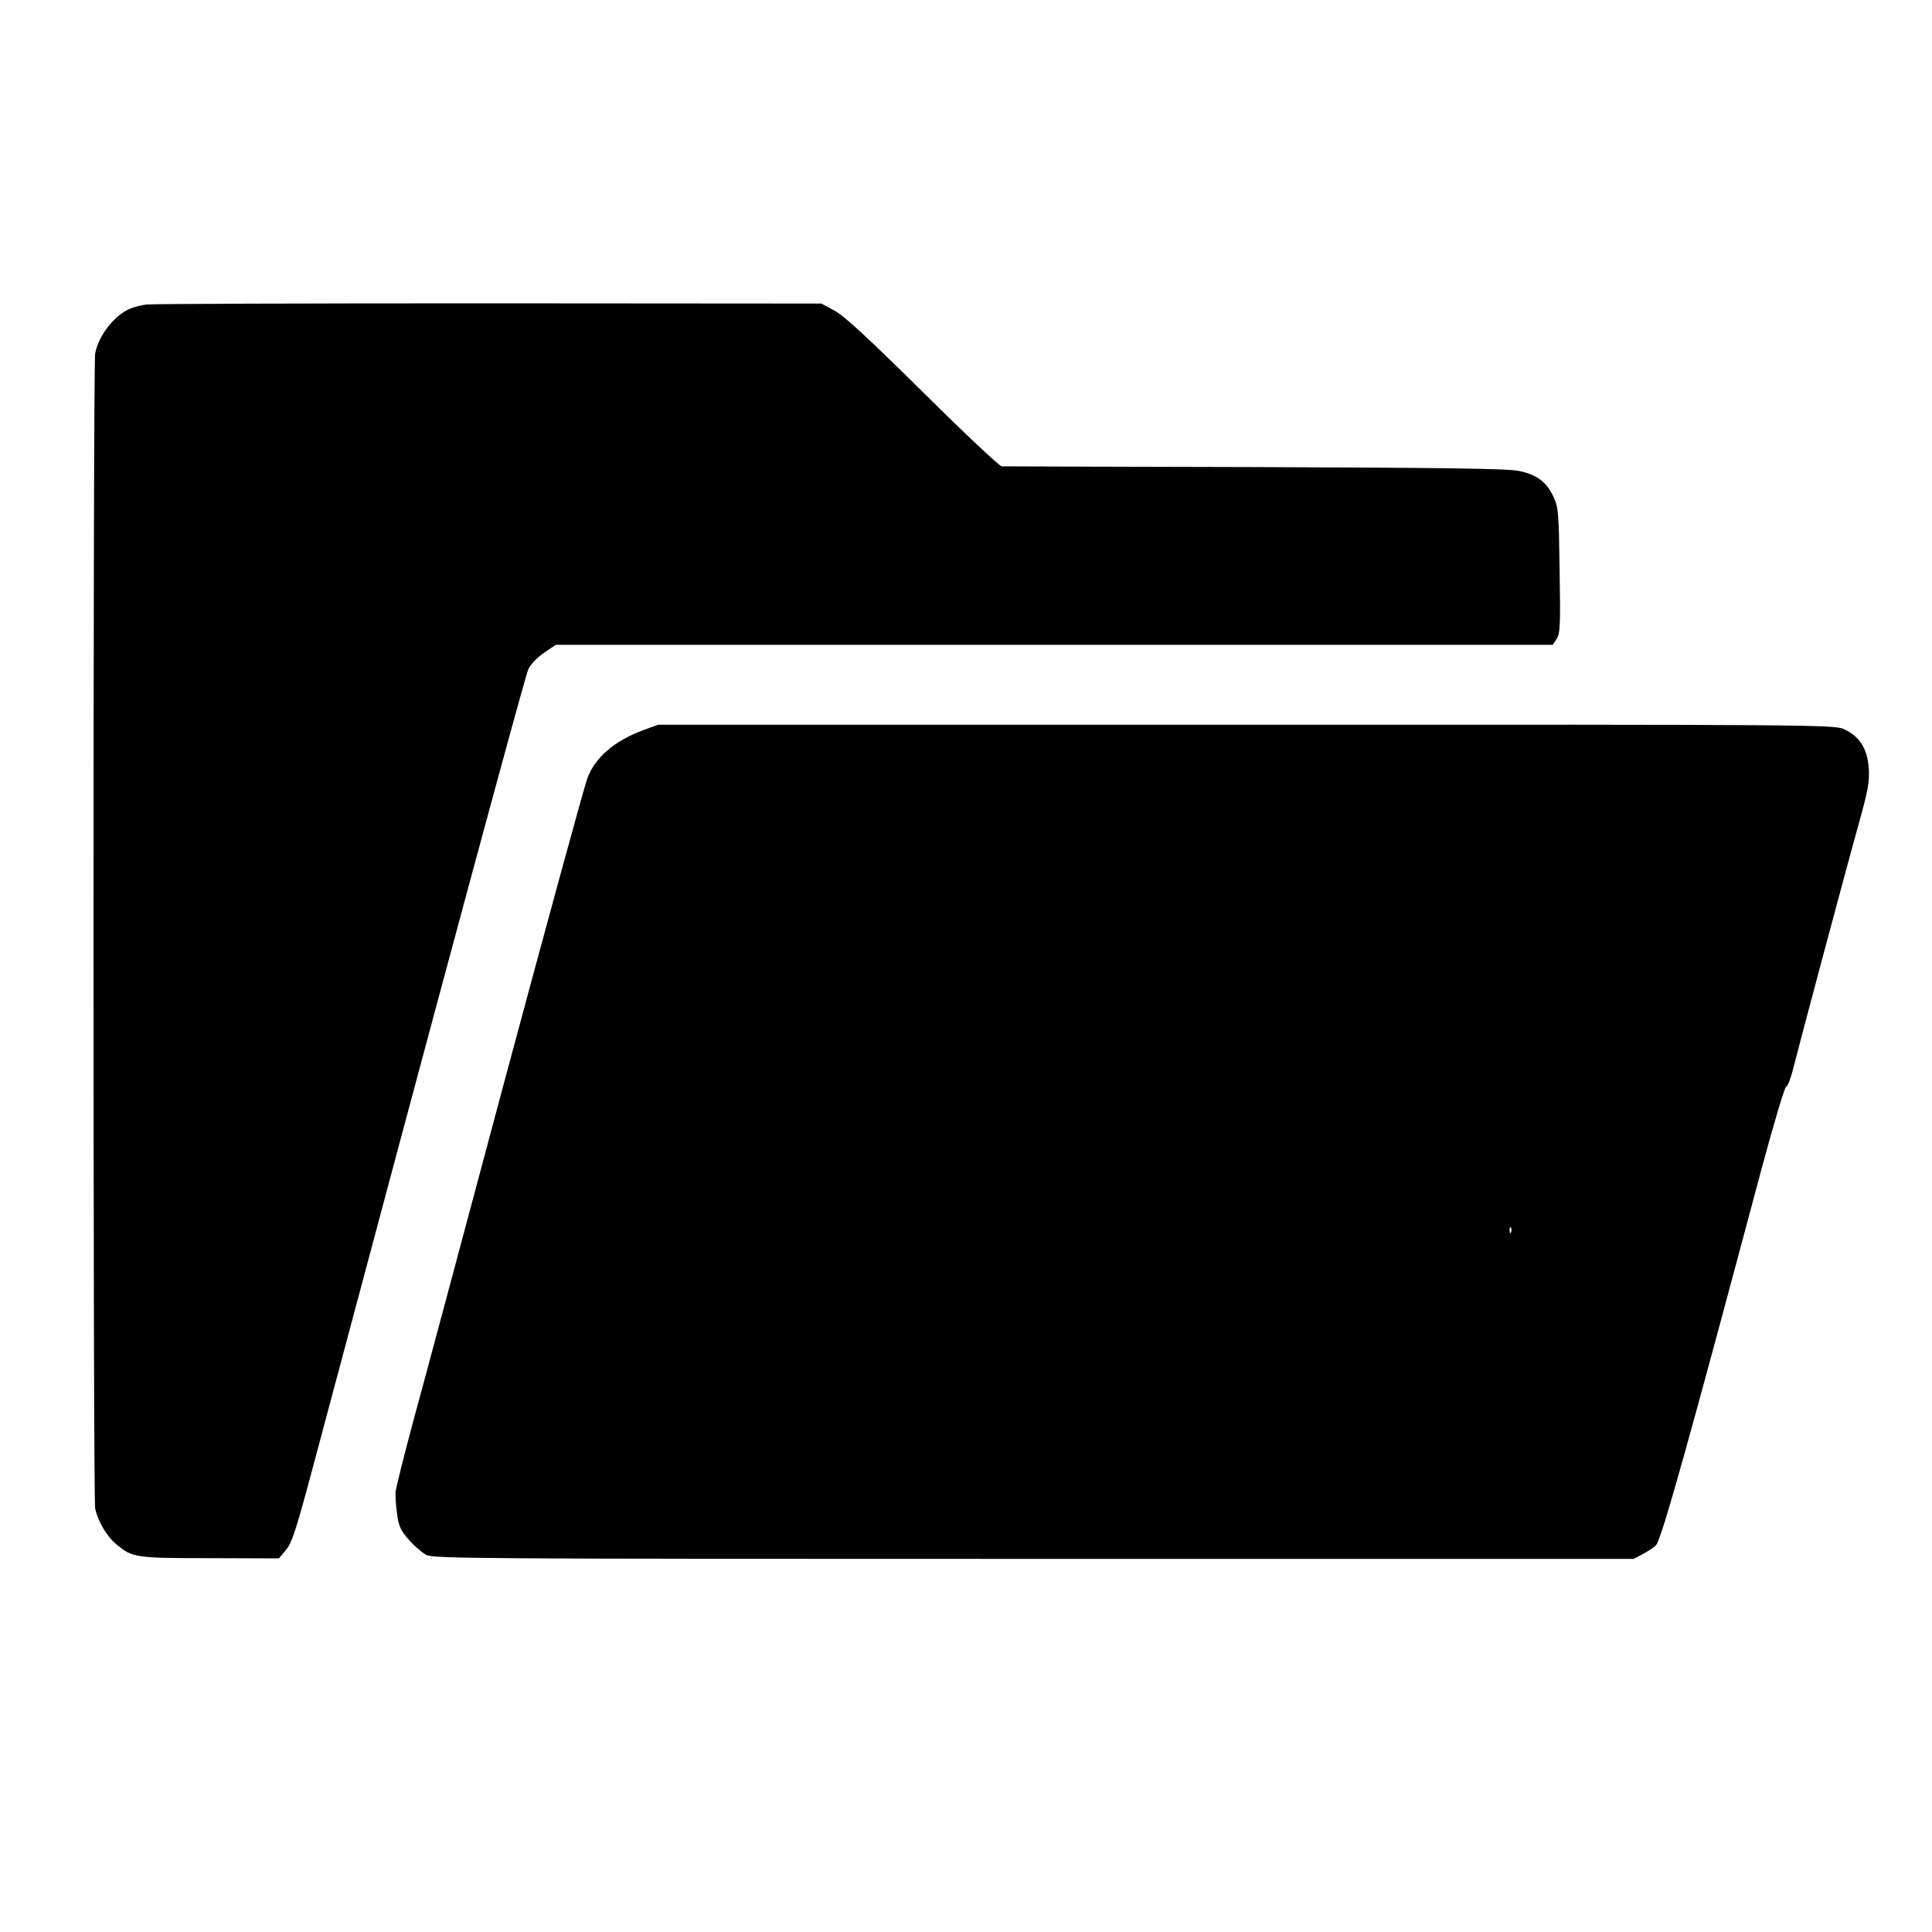 <?xml version="1.0" standalone="no"?>
<!DOCTYPE svg PUBLIC "-//W3C//DTD SVG 20010904//EN"
 "http://www.w3.org/TR/2001/REC-SVG-20010904/DTD/svg10.dtd">
<svg version="1.0" xmlns="http://www.w3.org/2000/svg"
 width="800pt" height="800pt" viewBox="0 0 800 800"
 preserveAspectRatio="xMidYMid meet">

<g transform="translate(0,800) scale(0.1,-0.1)"
fill="#000000" stroke="none">
<path d="M605 6739 c-22 -3 -52 -11 -66 -17 -65 -27 -131 -111 -145 -186 -9
-51 -9 -4731 0 -4782 10 -50 47 -115 87 -148 66 -56 80 -58 389 -58 l285 -1
29 35 c25 29 42 83 112 344 509 1909 878 3275 892 3304 10 20 38 49 66 68 l48
32 2064 0 2064 0 16 25 c14 21 16 57 12 282 -3 235 -5 262 -24 303 -29 64 -70
95 -145 110 -49 10 -304 13 -1094 16 -566 1 -1038 3 -1047 3 -10 1 -157 139
-328 309 -227 224 -325 315 -365 336 l-54 29 -1378 1 c-758 0 -1396 -2 -1418
-5z"/>
<path d="M2662 4976 c-120 -45 -198 -113 -230 -199 -12 -32 -164 -587 -338
-1235 -173 -647 -346 -1293 -385 -1435 -38 -142 -70 -270 -71 -285 -1 -15 1
-55 6 -90 7 -52 15 -69 48 -107 22 -25 54 -53 72 -63 29 -16 187 -17 2516 -17
l2485 0 41 22 c22 12 46 28 52 36 23 27 137 436 433 1545 52 193 99 352 105
352 5 0 17 28 26 63 24 96 223 842 275 1027 39 141 45 175 41 231 -6 80 -39
131 -103 160 -38 18 -140 19 -2475 18 l-2435 0 -63 -23z m3595 -2078 c-3 -8
-6 -5 -6 6 -1 11 2 17 5 13 3 -3 4 -12 1 -19z"/>
</g>
</svg>
